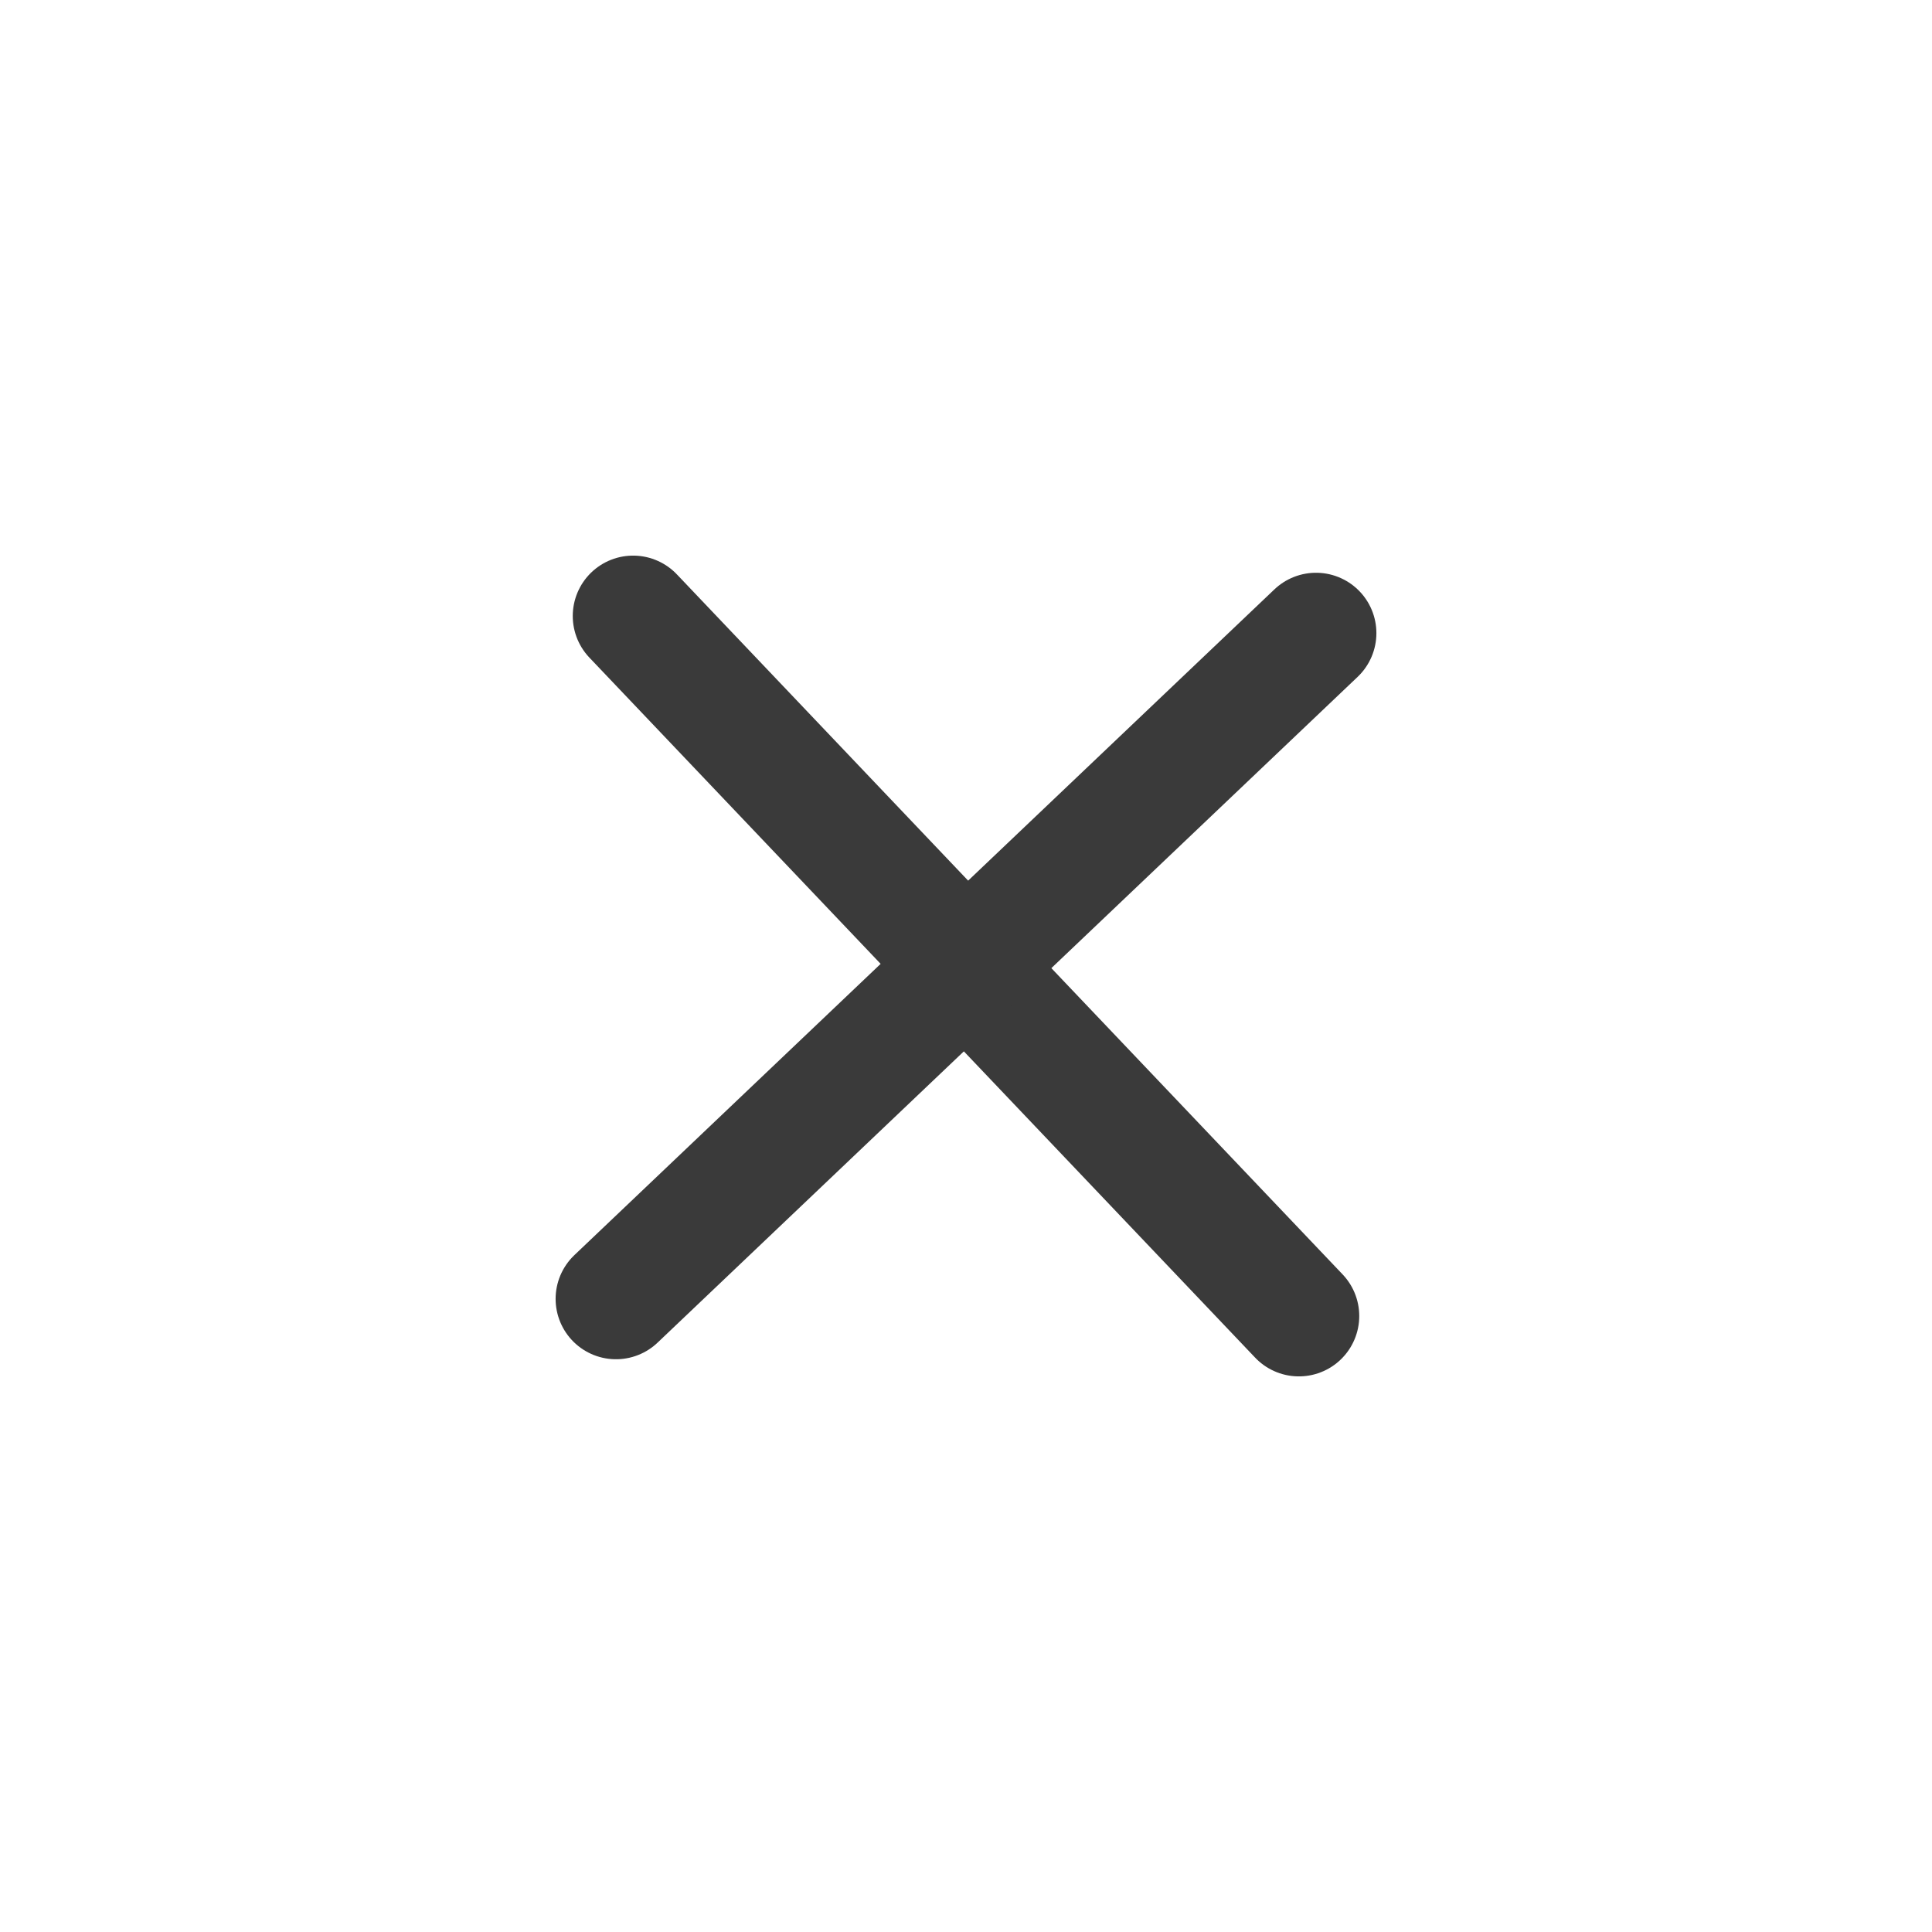 <svg width="24" height="24" viewBox="0 0 24 24" fill="none" xmlns="http://www.w3.org/2000/svg">
<path d="M7.865 7.652L16.135 16.348" stroke="#3A3A3A" stroke-width="1.5" stroke-linecap="round" stroke-linejoin="round"/>
<path d="M7.652 16.135L16.348 7.865" stroke="#3A3A3A" stroke-width="1.5" stroke-linecap="round" stroke-linejoin="round"/>
</svg>
